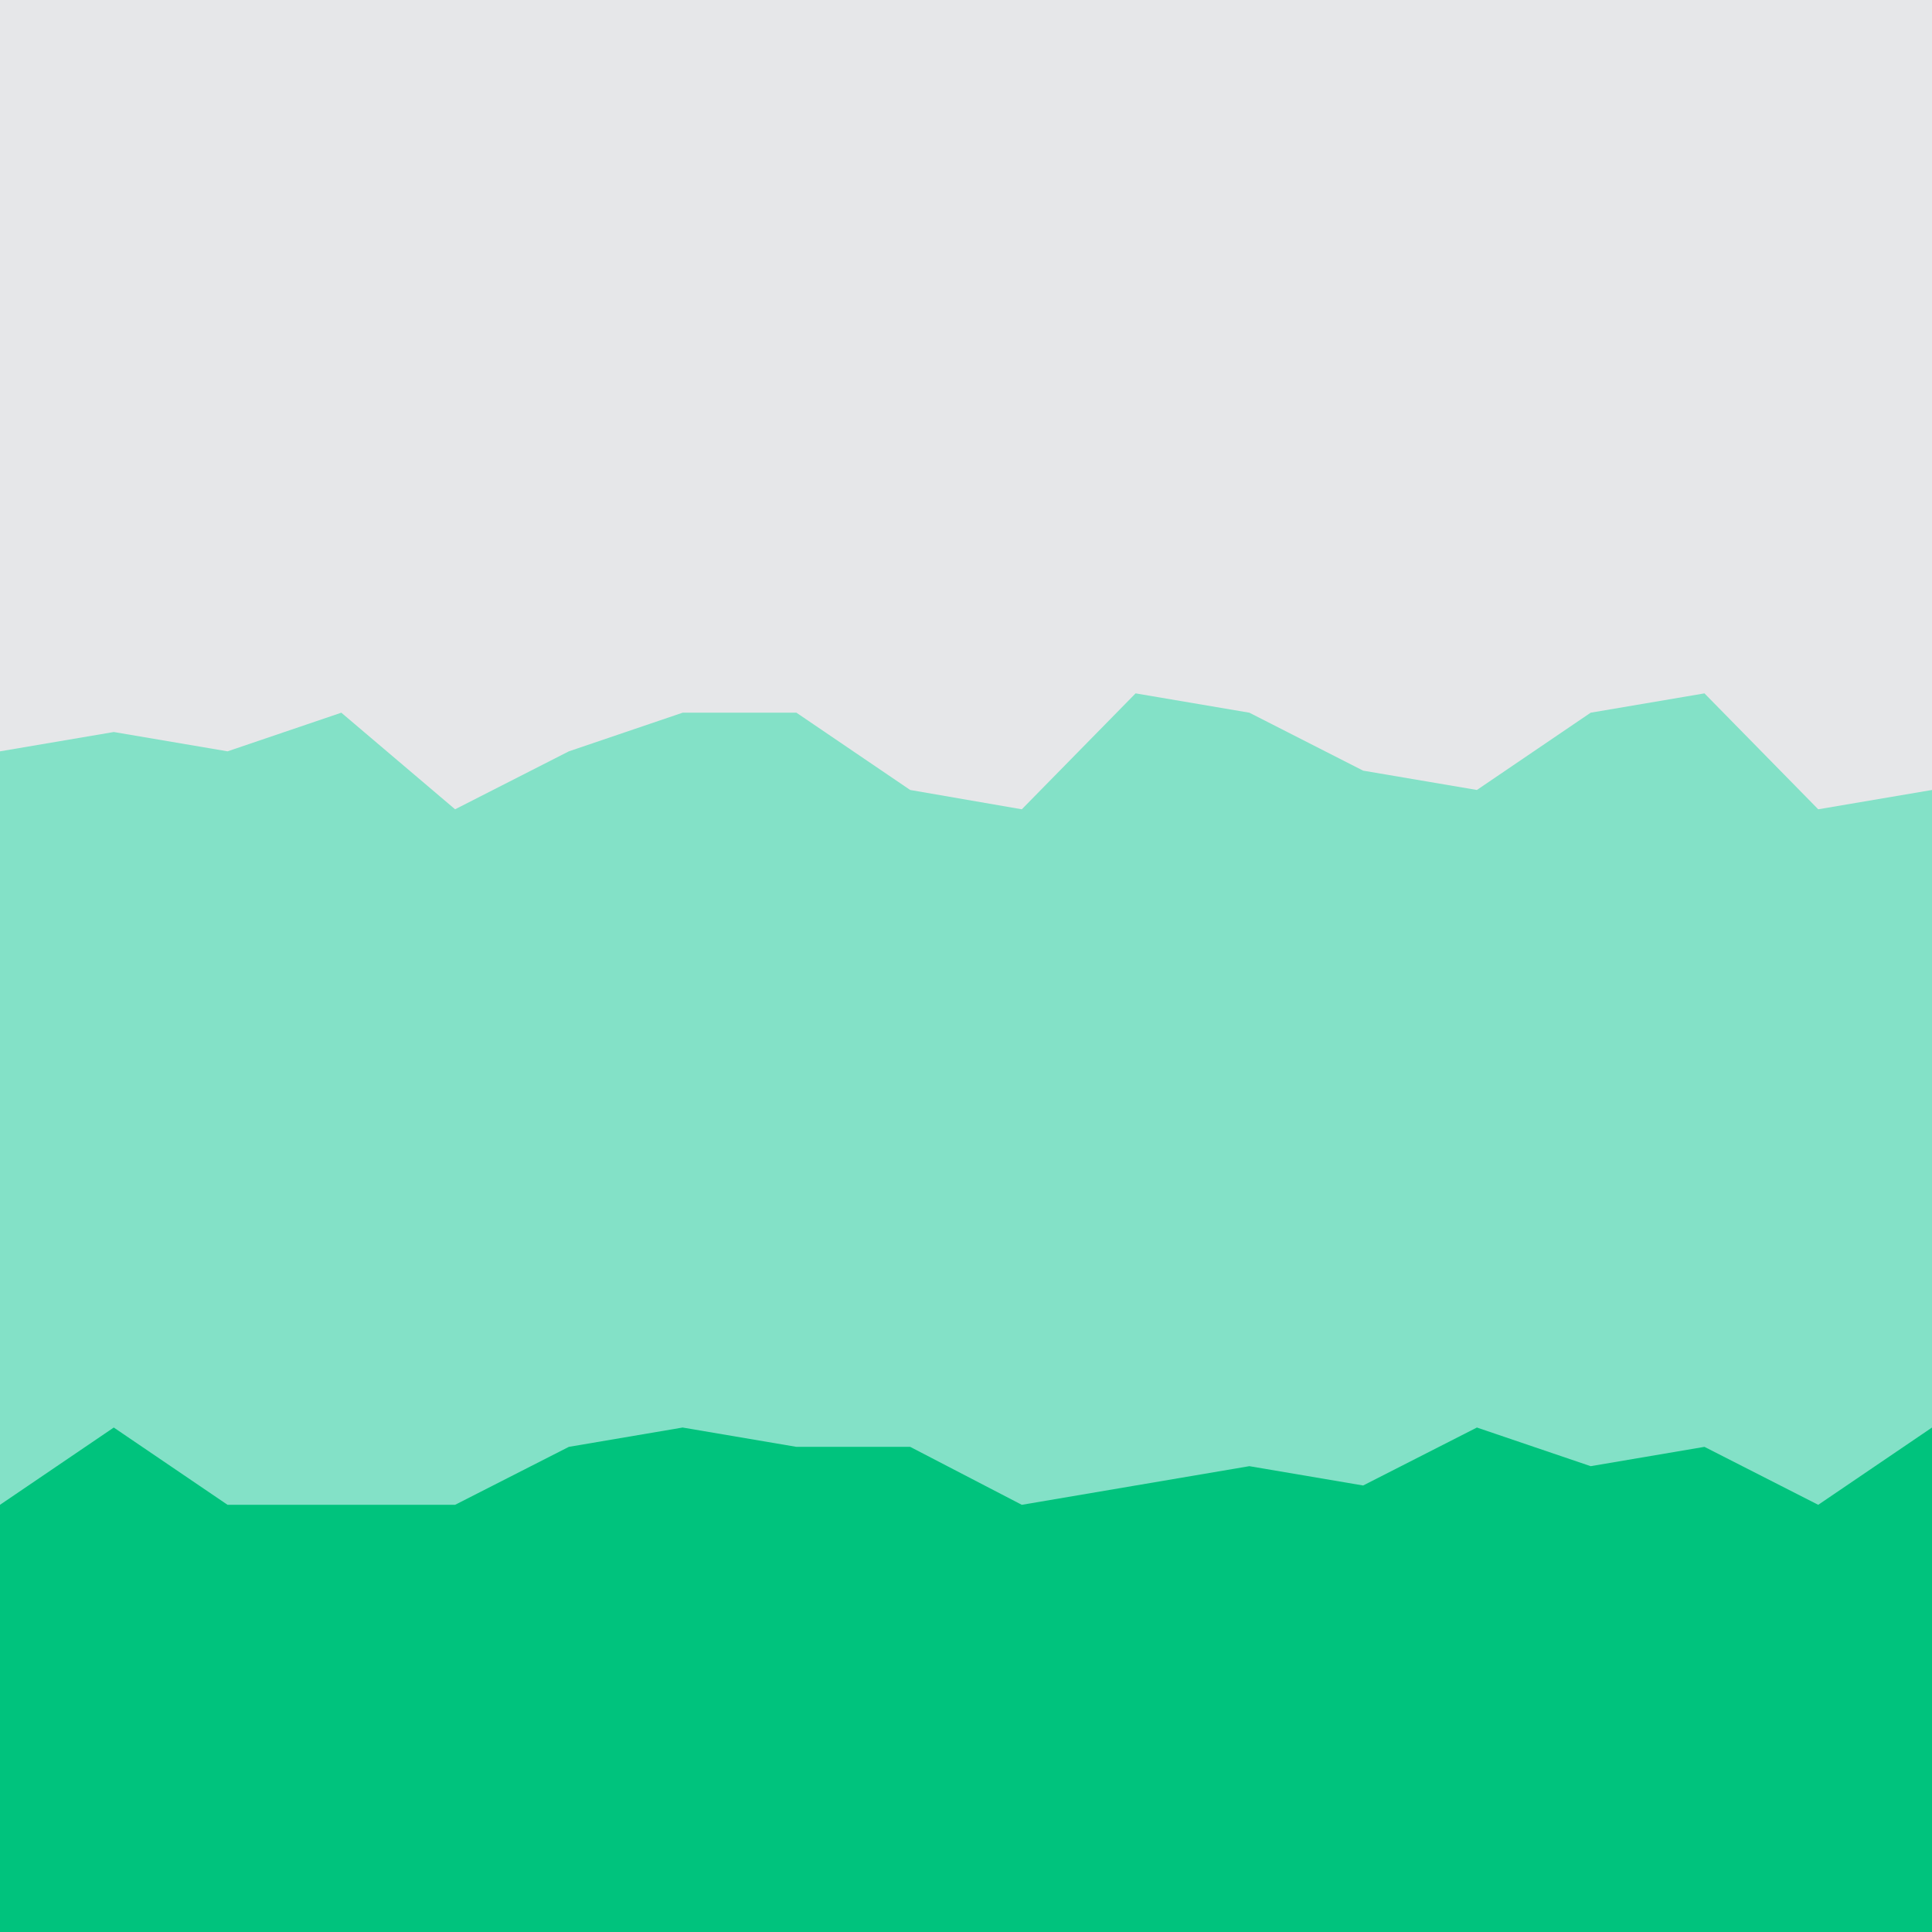 <svg id="visual" viewBox="0 0 900 900" width="900" height="900" xmlns="http://www.w3.org/2000/svg" xmlns:xlink="http://www.w3.org/1999/xlink" version="1.1"><path d="M0 352L53 343L106 352L159 334L212 379L265 352L318 334L371 334L424 370L476 379L529 325L582 334L635 361L688 370L741 334L794 325L847 379L900 370L900 0L847 0L794 0L741 0L688 0L635 0L582 0L529 0L476 0L424 0L371 0L318 0L265 0L212 0L159 0L106 0L53 0L0 0Z" fill="#E6E7E9"></path><path d="M0 703L53 667L106 703L159 703L212 703L265 676L318 667L371 676L424 676L476 703L529 694L582 685L635 694L688 667L741 685L794 676L847 703L900 667L900 368L847 377L794 323L741 332L688 368L635 359L582 332L529 323L476 377L424 368L371 332L318 332L265 350L212 377L159 332L106 350L53 341L0 350Z" fill="#83E1C7"></path><path d="M0 901L53 901L106 901L159 901L212 901L265 901L318 901L371 901L424 901L476 901L529 901L582 901L635 901L688 901L741 901L794 901L847 901L900 901L900 665L847 701L794 674L741 683L688 665L635 692L582 683L529 692L476 701L424 674L371 674L318 665L265 674L212 701L159 701L106 701L53 665L0 701Z" fill="#00C37D"></path></svg>